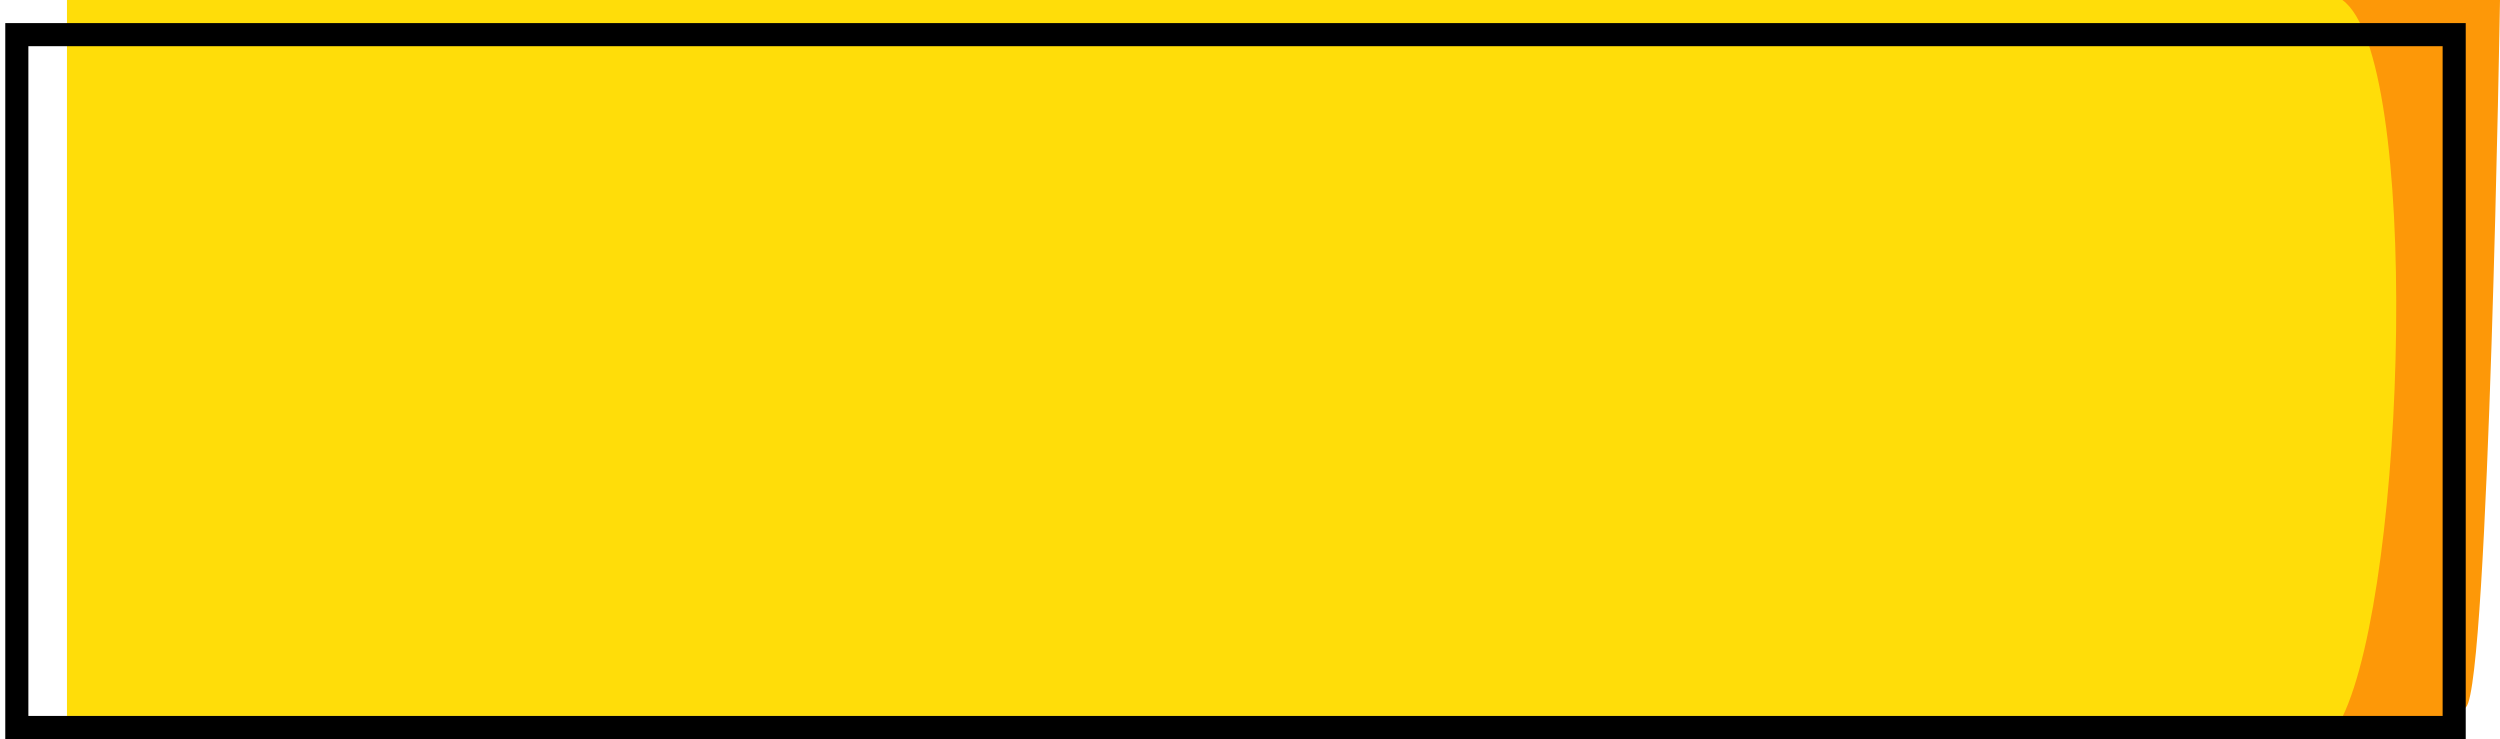 <svg width="433" height="128" viewBox="0 0 433 128" fill="none" xmlns="http://www.w3.org/2000/svg">
<rect x="11.598" width="409.532" height="124" fill="#FFDD09"/>
<path d="M405.698 0H433C433 0 431.05 117.998 427.149 122.434C423.249 126.87 405.698 124.208 405.698 124.208C416.867 101.141 419.349 9.759 405.698 0Z" fill="#FD9808"/>
<rect x="2.914" y="6" width="422.15" height="120" stroke="black" stroke-width="4"/>
</svg>
